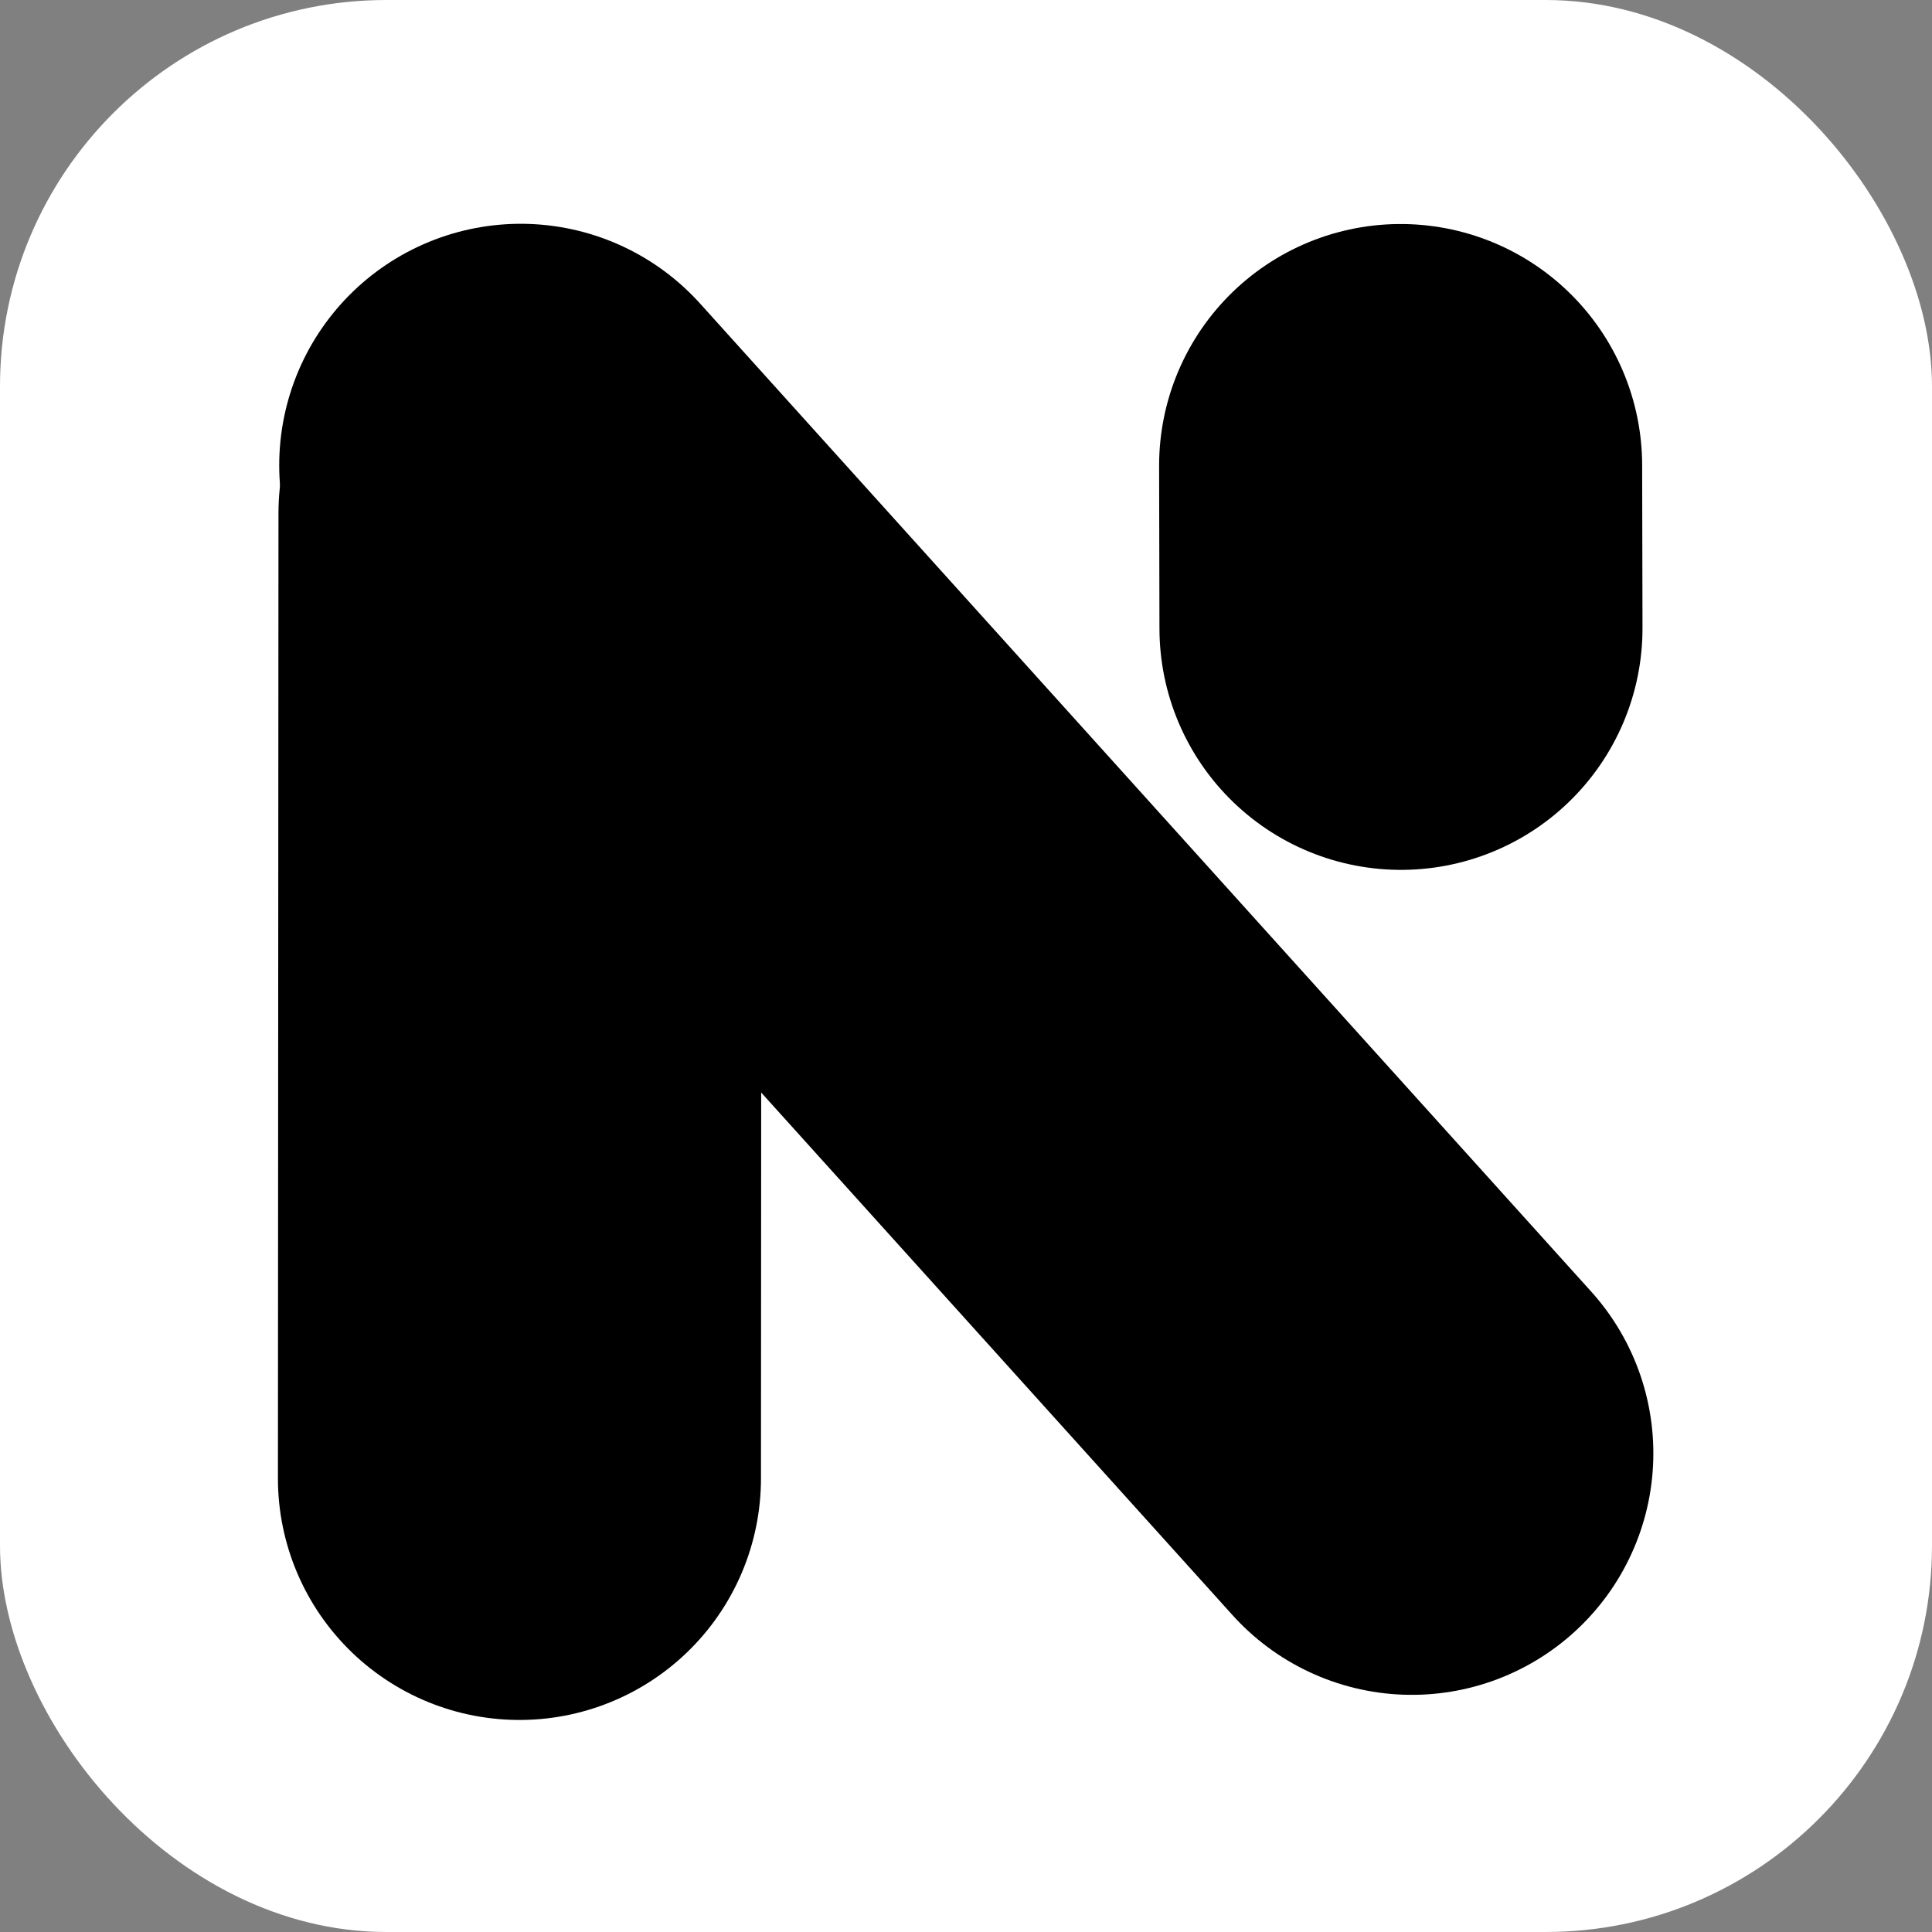 <svg xmlns="http://www.w3.org/2000/svg" version="1.1" xmlns:xlink="http://www.w3.org/1999/xlink" xmlns:svgjs="http://svgjs.com/svgjs" width="1000" height="1000"><rect width="100%" height="100%" fill="#808080" stroke="none"/><rect width="1000" height="1000" rx="200" ry="200" fill="#ffffff"></rect><g transform="matrix(2.778,0,0,2.778,100.393,94.653)"><svg xmlns="http://www.w3.org/2000/svg" version="1.1" xmlns:xlink="http://www.w3.org/1999/xlink" xmlns:svgjs="http://svgjs.com/svgjs" width="288" height="288"><svg width="288.00" height="288.00" viewBox="0.00 0.00 2400.00 2400.00" xmlns="http://www.w3.org/2000/svg" xmlns:xlink="http://www.w3.org/1999/xlink">
<g stroke-linecap="round" transform="translate(-600.00, -600.00)" id="Layer_2">
<path d="M1107.37,1038.53 L2490.95,2572.60" fill="none" stroke="rgb(0, 0, 0)" stroke-width="750.00" stroke-opacity="1.00" stroke-linejoin="round"></path>
<path d="M1106.22,1113.05 L1105.37,2611.60" fill="none" stroke="rgb(0, 0, 0)" stroke-width="750.00" stroke-opacity="1.00" stroke-linejoin="round"></path>
<path d="M2473.56,1038.89 L2474.10,1291.69" fill="none" stroke="rgb(0, 0, 0)" stroke-width="750.00" stroke-opacity="1.00" stroke-linejoin="round"></path>
</g>
</svg></svg></g></svg>